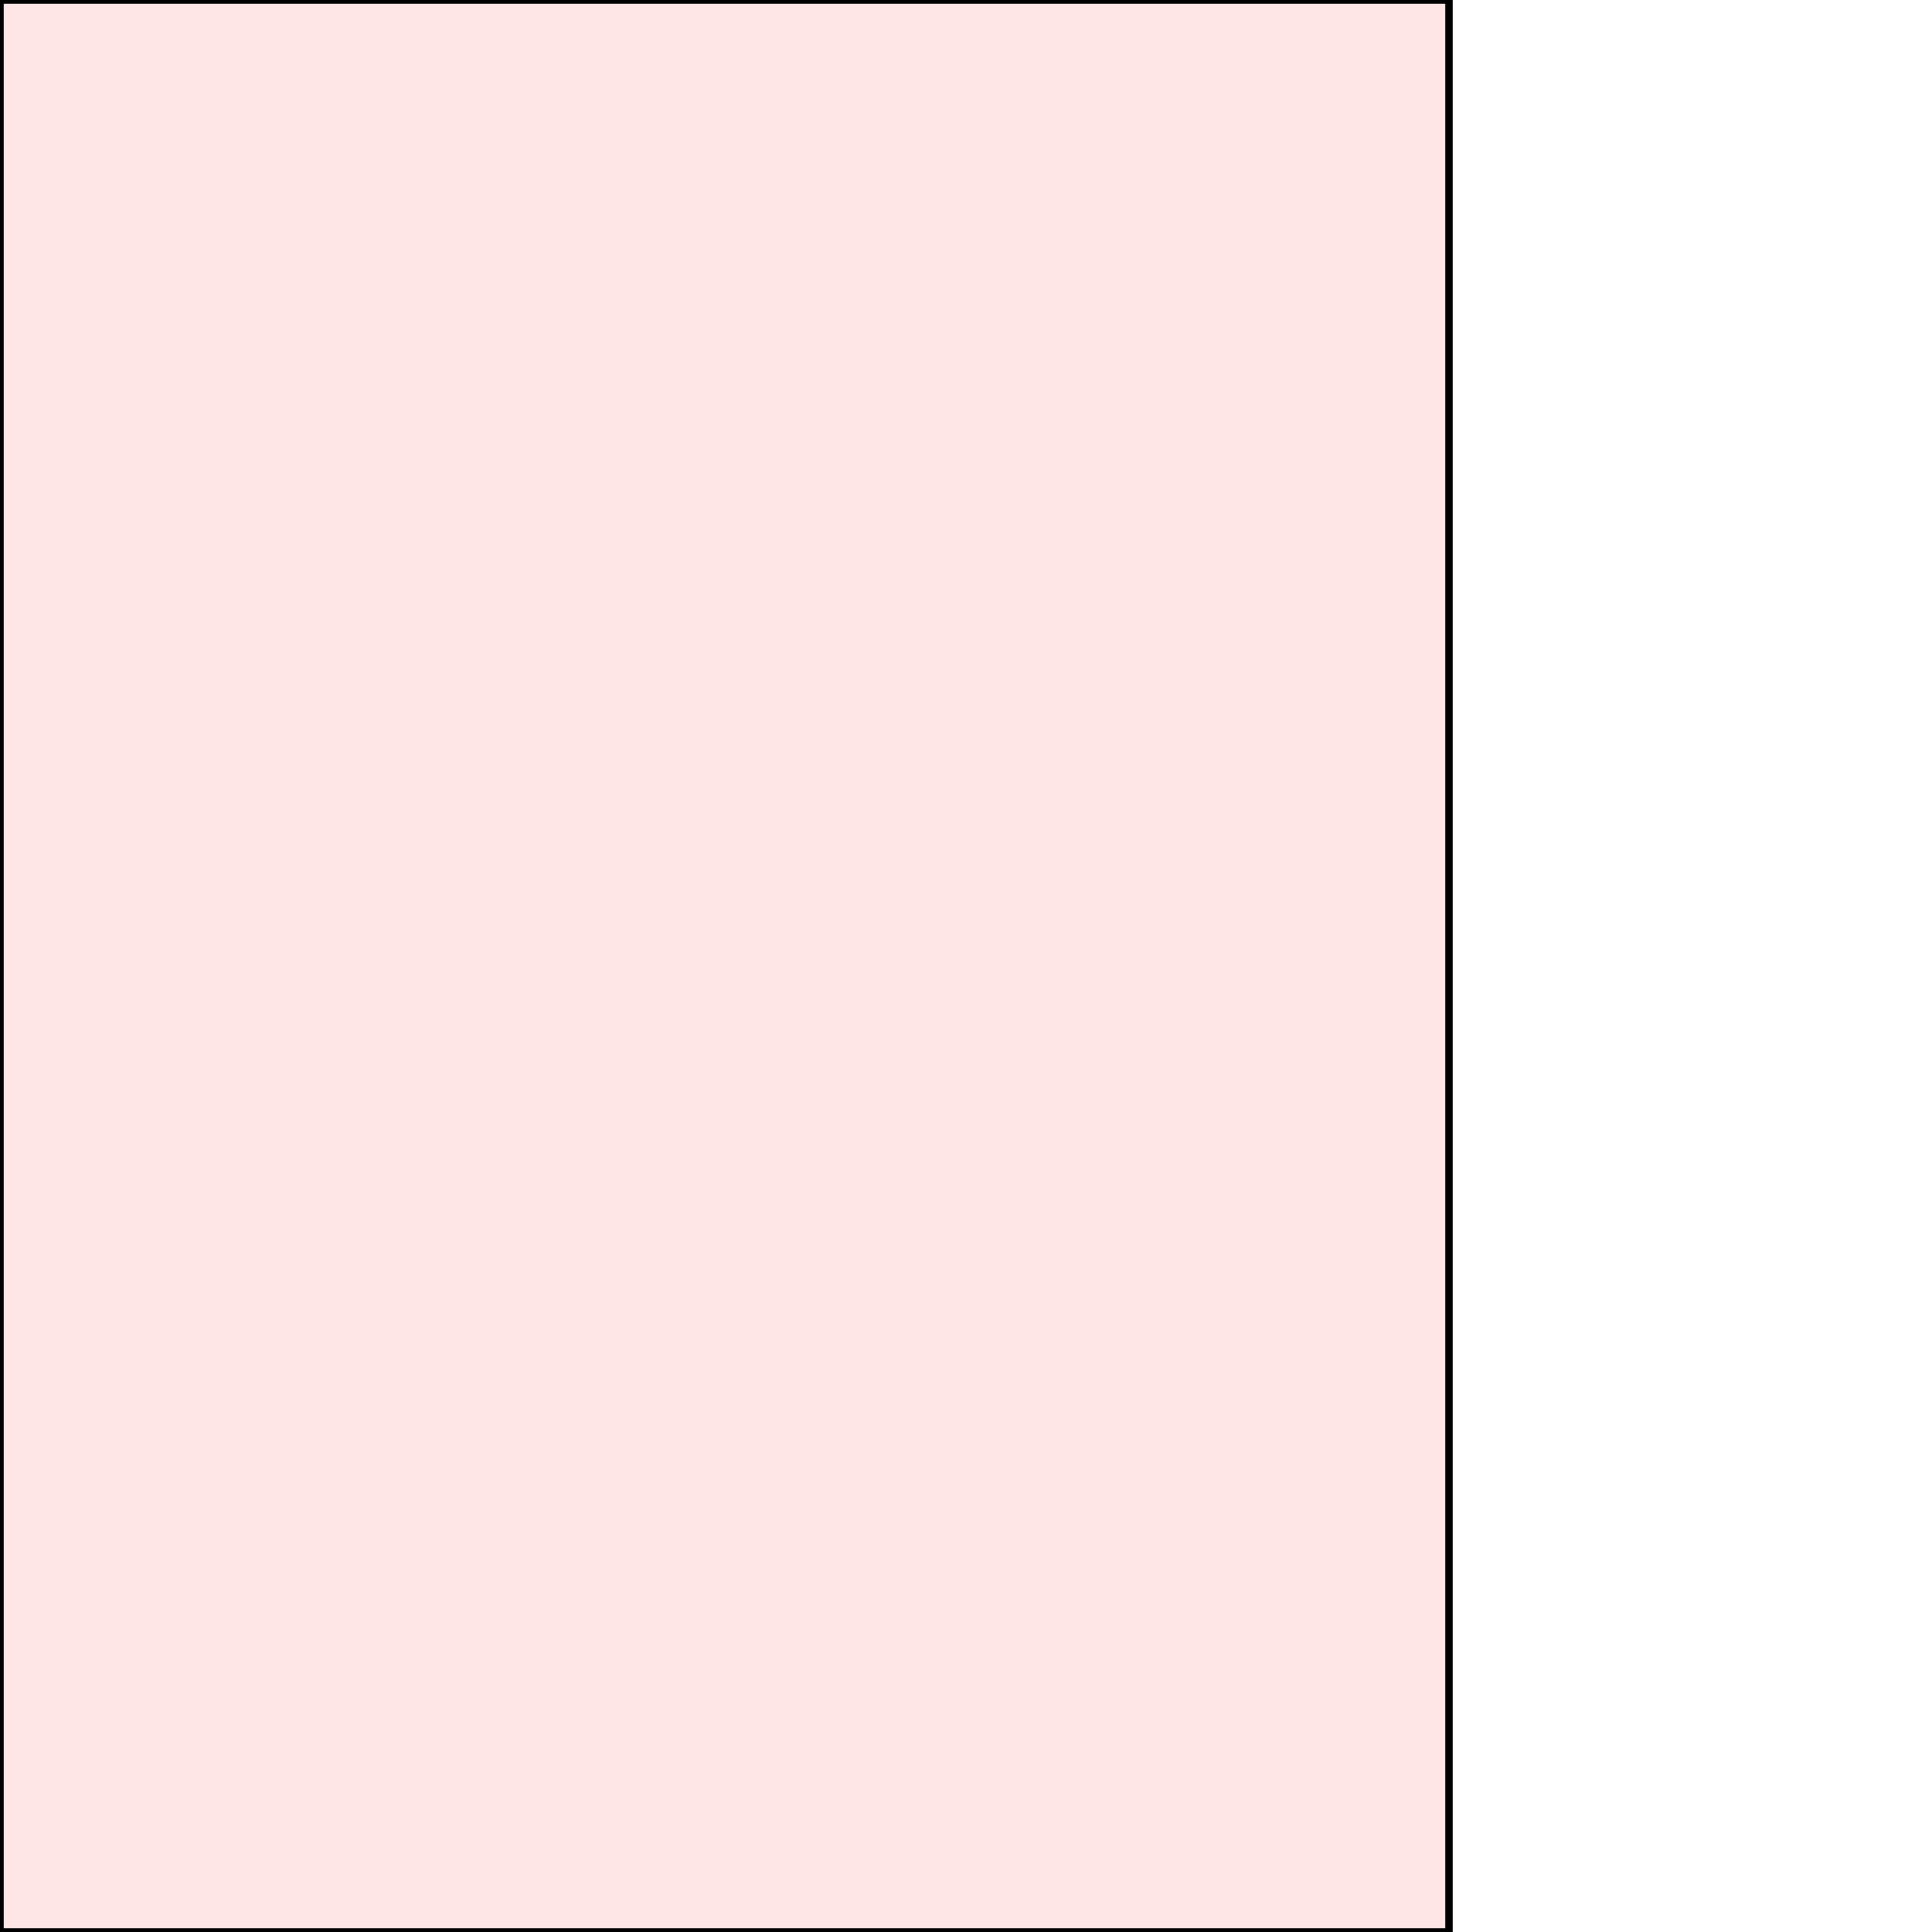 <?xml version="1.0" encoding="UTF-8"?>
<svg xmlns="http://www.w3.org/2000/svg" xmlns:xlink="http://www.w3.org/1999/xlink"
     width="256" height="256" viewBox="0 0 256 256">
<defs>
</defs>
<rect x="0" y="0" width="192" height="256" stroke="black" fill="red" fill-opacity="0.1" id="0">
<title>sprite_0</title>
</rect>
</svg>